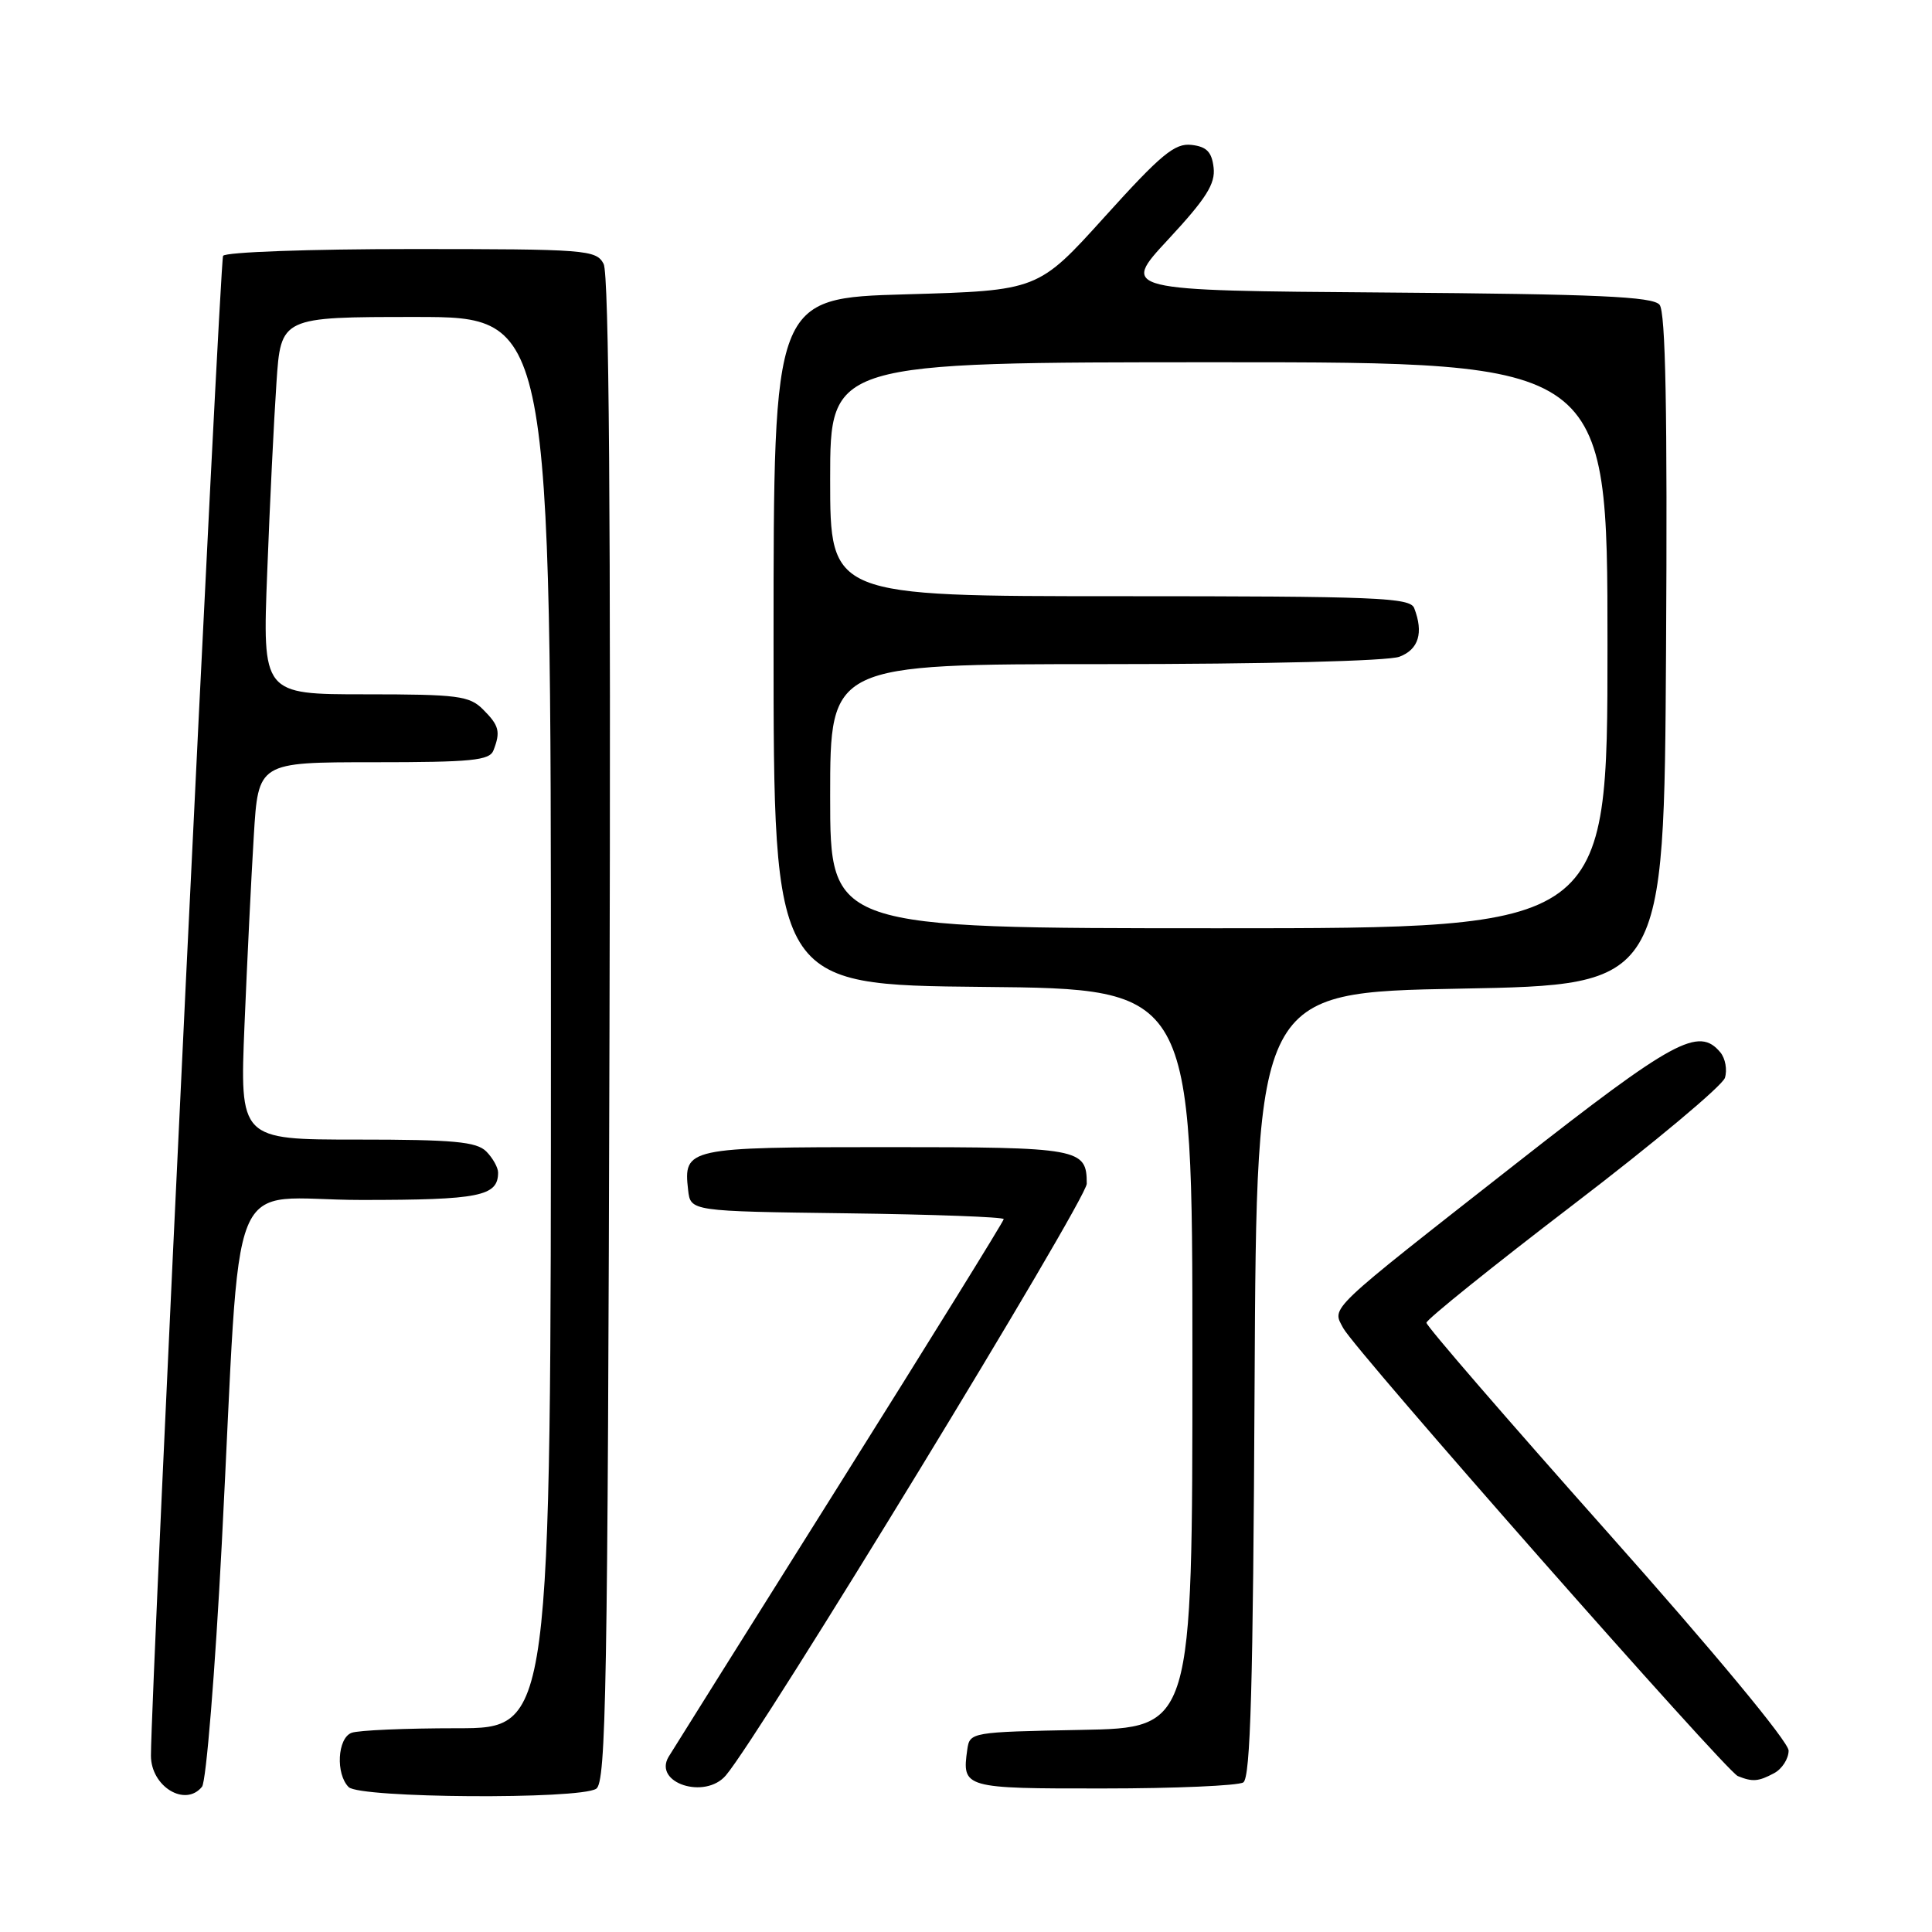 <?xml version="1.0" encoding="UTF-8" standalone="no"?>
<!DOCTYPE svg PUBLIC "-//W3C//DTD SVG 1.1//EN" "http://www.w3.org/Graphics/SVG/1.1/DTD/svg11.dtd" >
<svg xmlns="http://www.w3.org/2000/svg" xmlns:xlink="http://www.w3.org/1999/xlink" version="1.1" viewBox="0 0 256 256">
 <g >
 <path fill="currentColor"
d=" M 26.77 236.75 C 27.32 236.06 28.50 221.55 29.39 204.50 C 32.05 153.15 29.67 159.00 47.89 159.00 C 63.54 159.00 66.00 158.51 66.00 155.37 C 66.00 154.70 65.29 153.44 64.43 152.57 C 63.13 151.28 60.11 151.00 47.32 151.00 C 31.77 151.00 31.77 151.00 32.40 135.75 C 32.75 127.36 33.30 116.11 33.63 110.75 C 34.22 101.00 34.22 101.00 49.50 101.00 C 62.52 101.00 64.88 100.77 65.39 99.42 C 66.35 96.94 66.14 96.14 64.00 94.00 C 62.20 92.20 60.67 92.00 48.39 92.00 C 34.77 92.00 34.77 92.00 35.41 75.75 C 35.75 66.81 36.30 55.56 36.63 50.75 C 37.21 42.00 37.21 42.00 55.11 42.00 C 73.00 42.00 73.00 42.00 73.00 135.50 C 73.00 229.00 73.00 229.00 60.58 229.00 C 53.75 229.00 47.45 229.27 46.58 229.61 C 44.71 230.32 44.46 235.06 46.20 236.80 C 47.67 238.27 76.72 238.46 79.00 237.02 C 80.31 236.19 80.53 223.73 80.76 136.50 C 80.95 68.41 80.70 36.30 79.98 34.96 C 78.98 33.10 77.74 33.00 54.52 33.00 C 41.10 33.00 29.87 33.40 29.56 33.90 C 29.12 34.61 20.00 224.17 20.00 232.63 C 20.00 236.73 24.55 239.50 26.77 236.75 Z  M 96.18 235.25 C 100.71 229.94 144.00 158.95 144.00 156.85 C 144.00 152.16 143.14 152.00 117.42 152.00 C 91.03 152.00 90.54 152.11 91.18 157.69 C 91.50 160.50 91.50 160.50 112.25 160.77 C 123.66 160.92 133.00 161.26 133.00 161.54 C 133.00 161.81 123.18 177.66 111.18 196.77 C 99.18 215.87 89.02 232.08 88.59 232.79 C 86.54 236.26 93.42 238.49 96.18 235.25 Z  M 164.74 236.18 C 165.70 235.57 166.04 223.48 166.24 183.45 C 166.50 131.50 166.50 131.50 193.50 131.00 C 220.50 130.50 220.50 130.50 220.76 86.12 C 220.95 54.42 220.70 41.34 219.90 40.38 C 219.00 39.30 211.70 38.97 183.64 38.76 C 148.50 38.50 148.50 38.50 154.81 31.71 C 159.83 26.30 161.06 24.36 160.81 22.21 C 160.57 20.13 159.89 19.43 157.88 19.20 C 155.67 18.94 153.85 20.45 146.40 28.70 C 137.55 38.50 137.55 38.50 120.03 39.00 C 102.50 39.50 102.50 39.50 102.50 85.00 C 102.50 130.50 102.50 130.50 130.25 130.77 C 158.00 131.03 158.00 131.03 158.00 179.99 C 158.00 228.95 158.00 228.95 143.25 229.22 C 128.67 229.50 128.50 229.53 128.17 231.82 C 127.45 236.93 127.69 237.00 146.22 236.98 C 155.72 236.98 164.06 236.61 164.74 236.18 Z  M 235.07 234.96 C 236.13 234.40 237.00 233.04 237.00 231.96 C 237.00 230.81 227.06 218.82 213.00 203.02 C 199.80 188.18 189.00 175.70 189.01 175.27 C 189.01 174.85 197.77 167.80 208.48 159.61 C 219.19 151.43 228.22 143.87 228.56 142.82 C 228.89 141.76 228.62 140.25 227.96 139.45 C 225.09 135.99 221.82 137.77 201.00 154.09 C 175.53 174.06 176.48 173.15 177.99 175.99 C 179.57 178.93 228.69 234.70 230.27 235.34 C 232.22 236.13 233.00 236.07 235.07 234.96 Z  M 110.00 105.50 C 110.00 88.00 110.00 88.00 146.43 88.00 C 167.69 88.00 183.94 87.59 185.43 87.02 C 187.98 86.06 188.65 83.85 187.39 80.58 C 186.85 79.18 182.48 79.00 148.39 79.00 C 110.00 79.00 110.00 79.00 110.00 63.50 C 110.00 48.00 110.00 48.00 161.50 48.00 C 213.00 48.00 213.00 48.00 213.00 85.50 C 213.00 123.00 213.00 123.00 161.50 123.00 C 110.00 123.00 110.00 123.00 110.00 105.50 Z "/>
</g>
</svg>